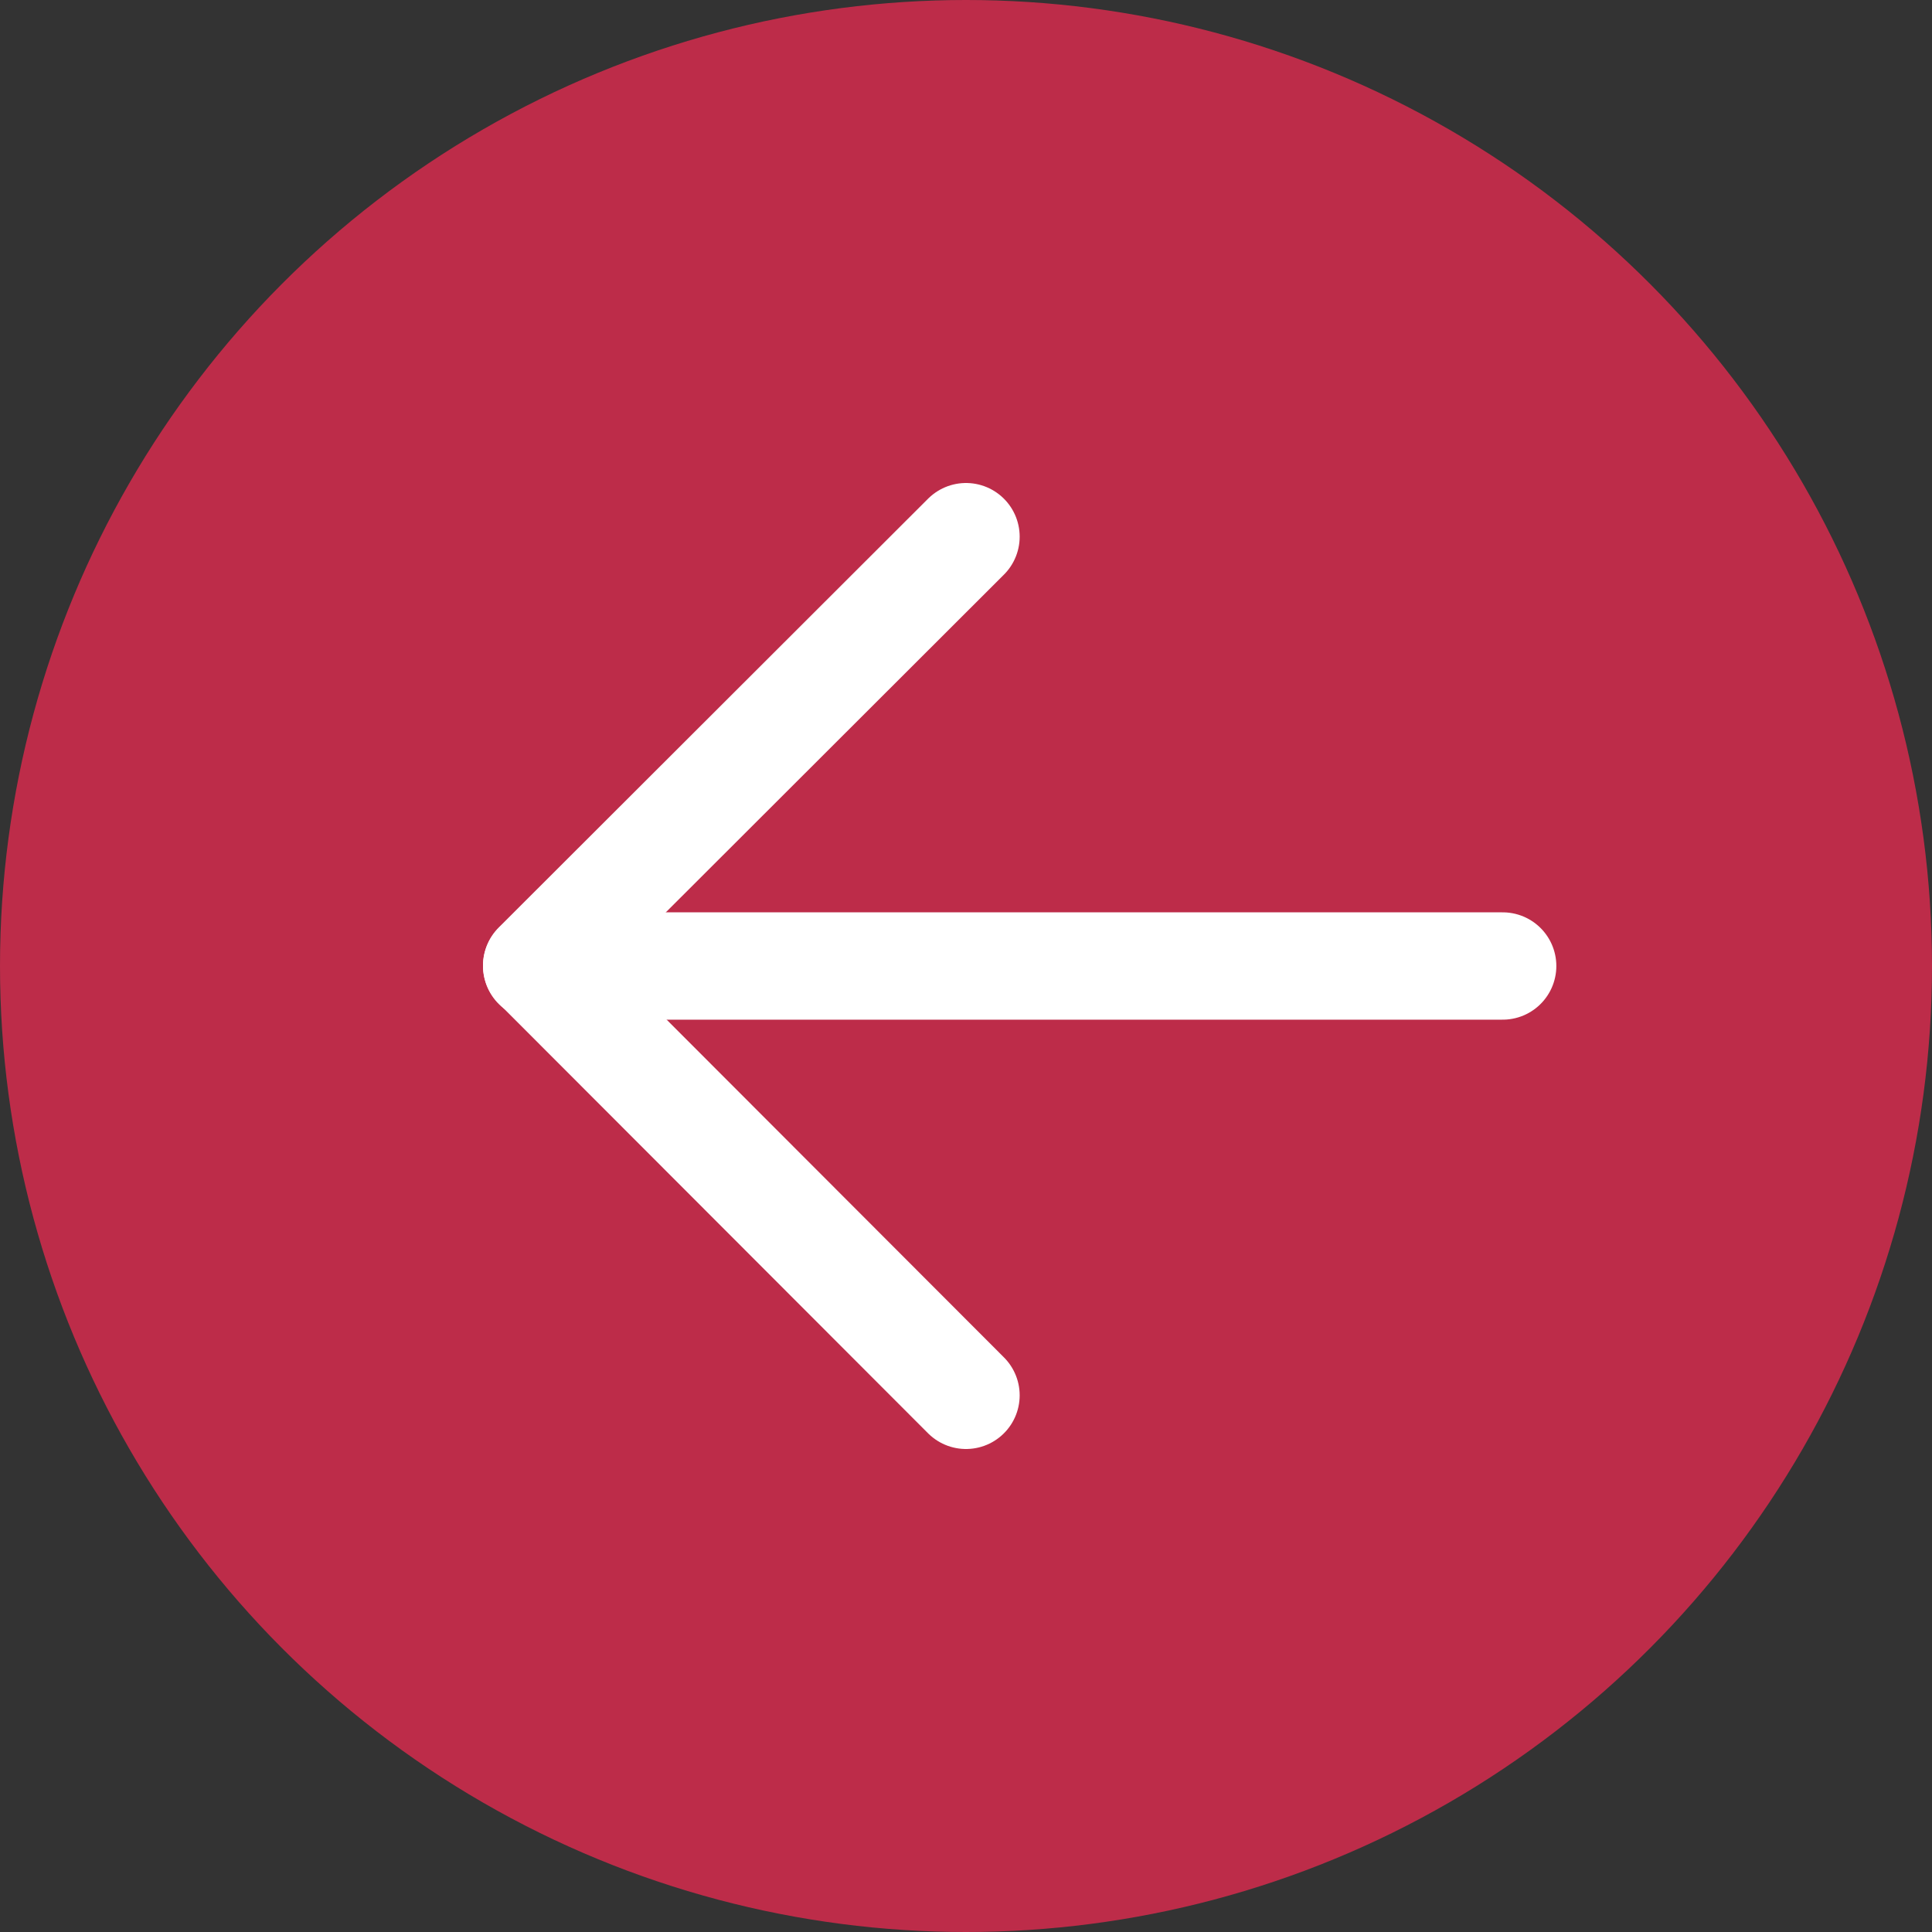 <svg width="18" height="18" viewBox="0 0 18 18" fill="none" xmlns="http://www.w3.org/2000/svg">
<rect x="0" y="0" width="18" height="18" fill="#333333" stroke="none"/>
<circle cx="9" cy="9" r="9" fill="#BD2C49"/>
<path d="M9 5L5 8.995L9 13" stroke="white" stroke-linecap="round" stroke-linejoin="round"/>
<path d="M5 9H14" stroke="white" stroke-linecap="round" stroke-linejoin="round"/>
</svg>
